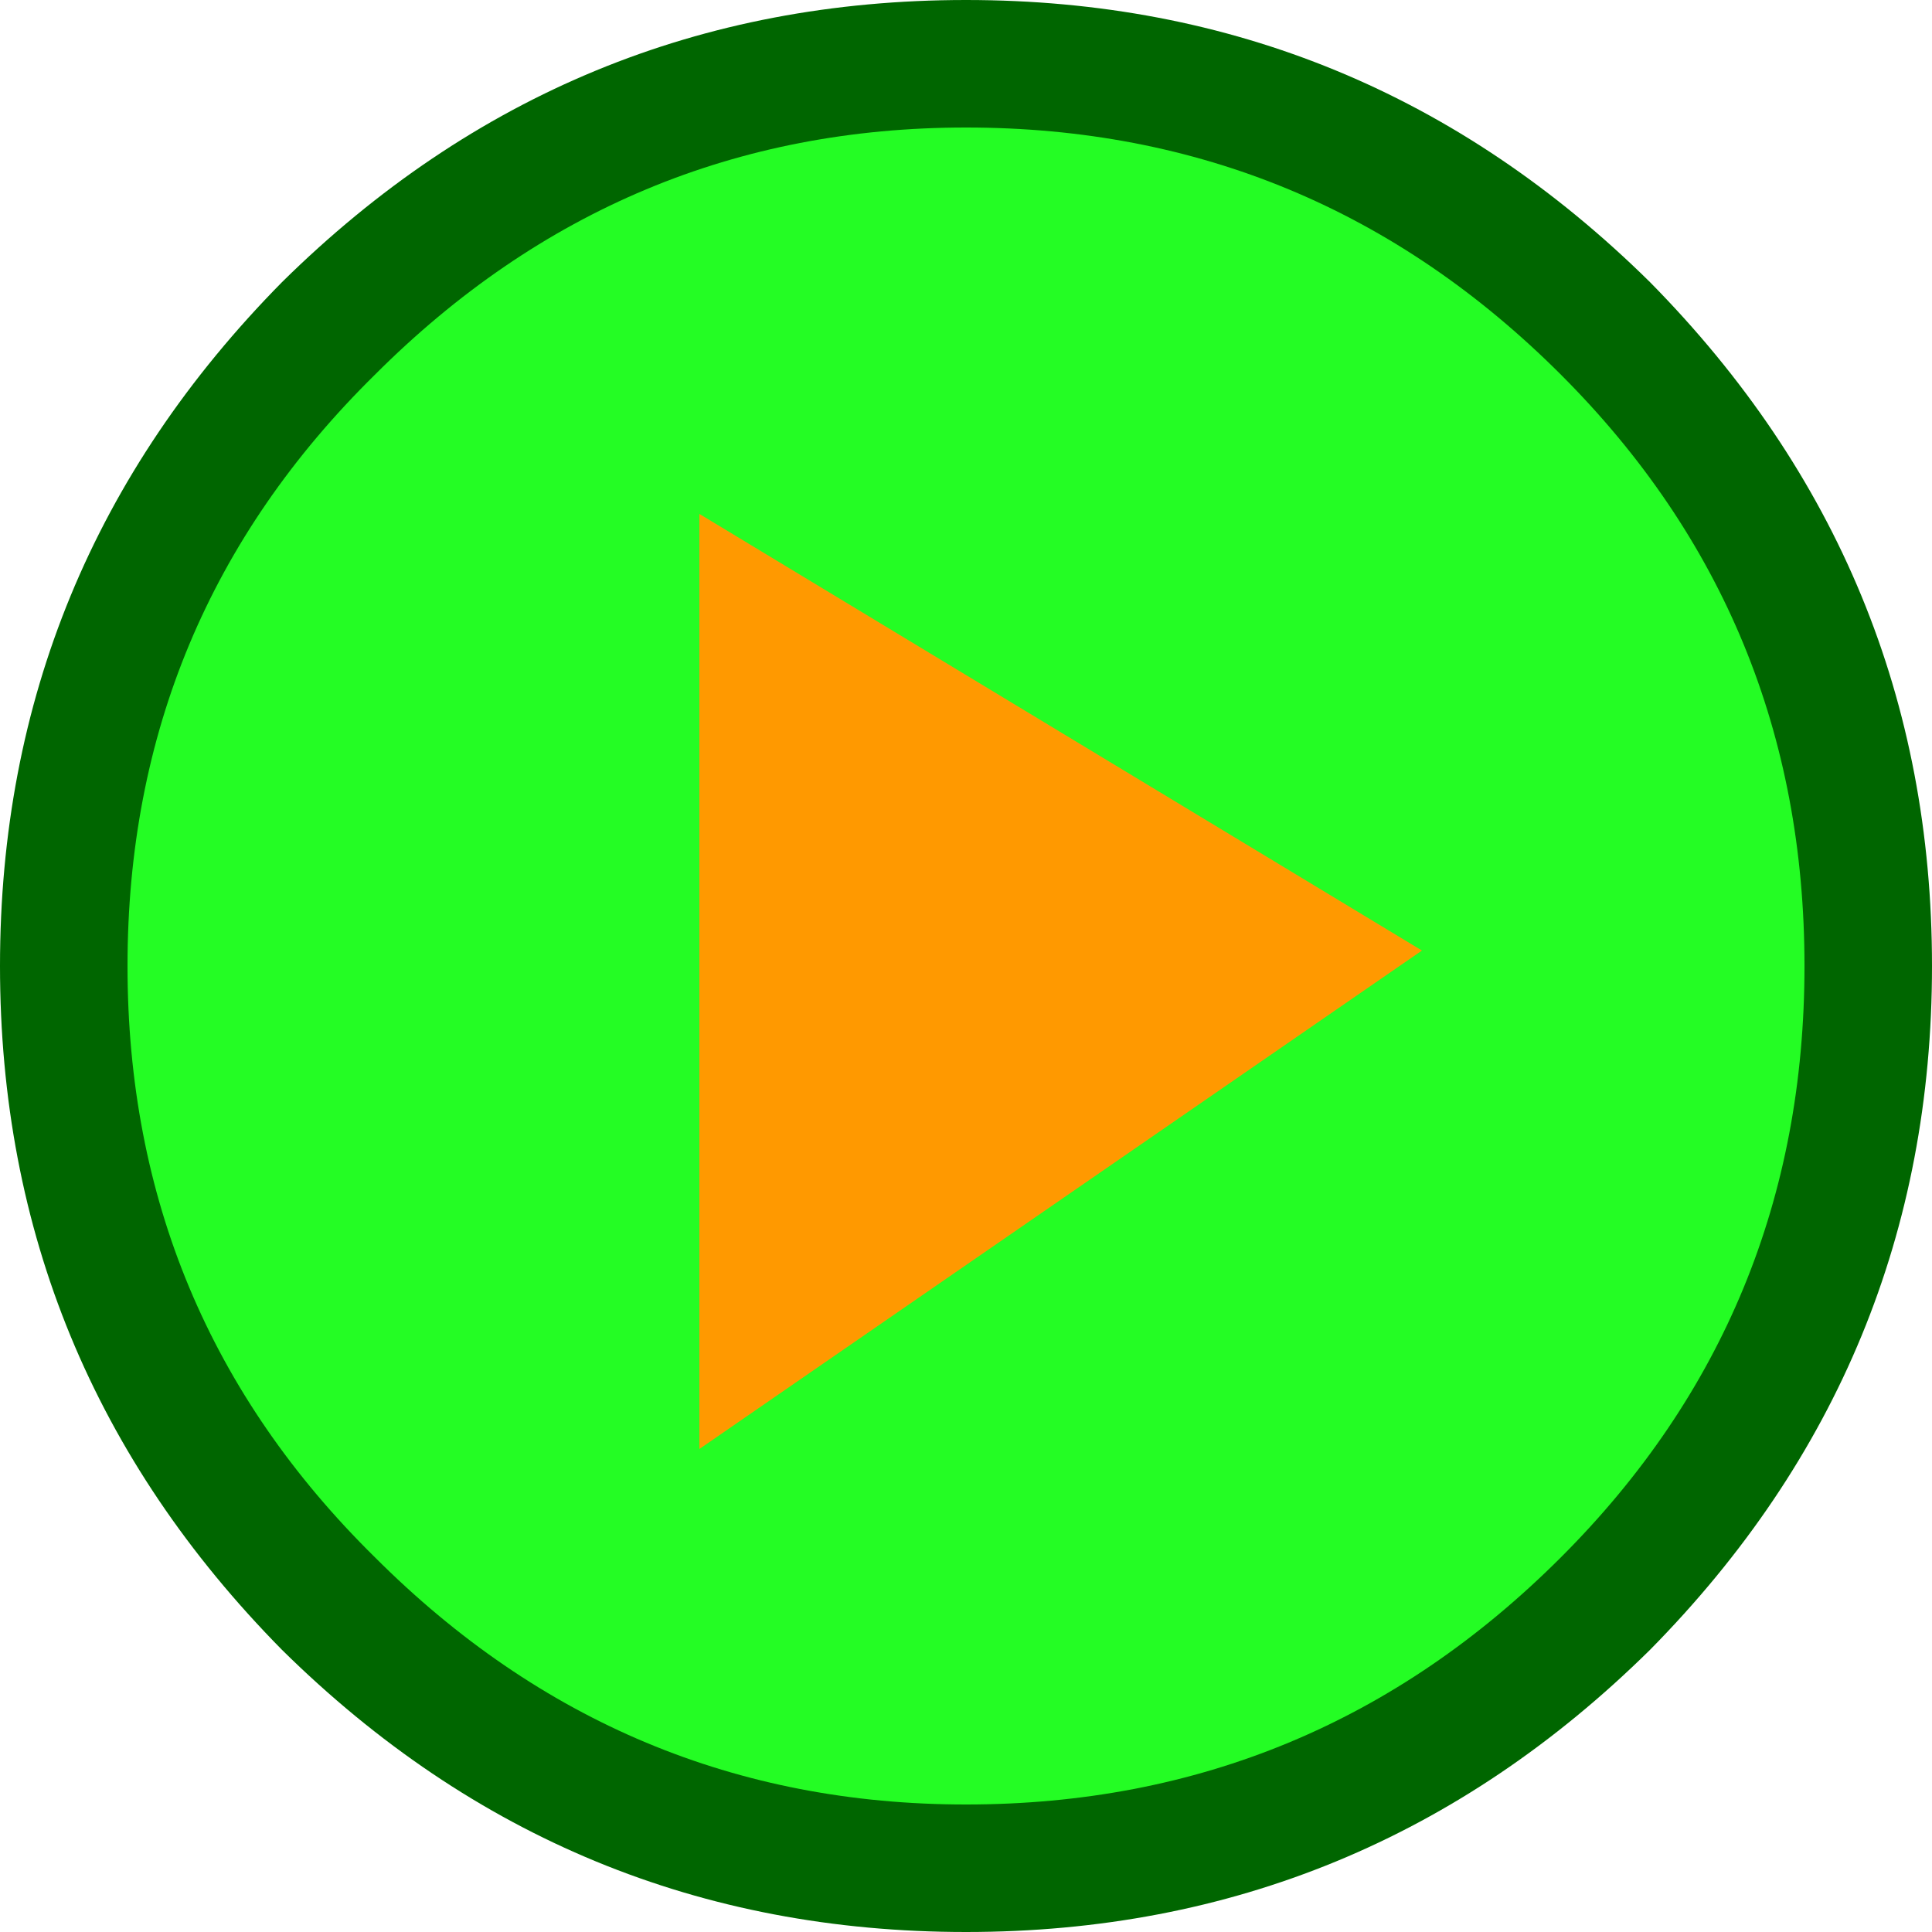 
<svg xmlns="http://www.w3.org/2000/svg" version="1.1" xmlns:xlink="http://www.w3.org/1999/xlink" preserveAspectRatio="none" x="0px" y="0px" width="25px" height="25px" viewBox="0 0 25 25">
<defs>
<g id="Buttons_next_0_Layer2_0_FILL">
<path fill="#006600" stroke="none" d="
M 8.85 -8.85
Q 5.15 -12.5 0 -12.5 -5.15 -12.5 -8.85 -8.85 -12.5 -5.15 -12.5 0 -12.5 5.15 -8.85 8.85 -5.15 12.5 0 12.5 5.15 12.5 8.85 8.85 12.5 5.15 12.5 0 12.5 -5.15 8.85 -8.85 Z"/>
</g>

<g id="Buttons_next_0_Layer1_0_FILL">
<path fill="#24FD24" stroke="none" d="
M 7.7 -7.65
Q 4.5 -10.85 0 -10.85 -4.45 -10.85 -7.65 -7.65 -10.85 -4.5 -10.85 0 -10.85 4.5 -7.65 7.65 -4.45 10.85 0 10.85 4.5 10.85 7.7 7.65 10.85 4.5 10.85 0 10.85 -4.5 7.7 -7.65 Z"/>
</g>

<g id="Buttons_next_0_Layer0_0_FILL">
<path fill="#FF9900" stroke="none" d="
M 5.9 -0.2
L -3.45 -5.85 -3.45 6.25 5.9 -0.2 Z"/>
</g>
</defs>

<g transform="matrix( 1, 0, 0, 1, 12.5,12.5) ">
<g transform="matrix( 1, 0, 0, 1, 0,0) ">
<use xlink:href="#Buttons_next_0_Layer2_0_FILL"/>
</g>

<g transform="matrix( 1, 0, 0, 1, 0,0) ">
<use xlink:href="#Buttons_next_0_Layer1_0_FILL"/>
</g>

<g transform="matrix( 1, 0, 0, 1, 0,0) ">
<use xlink:href="#Buttons_next_0_Layer0_0_FILL"/>
</g>
</g>
</svg>
